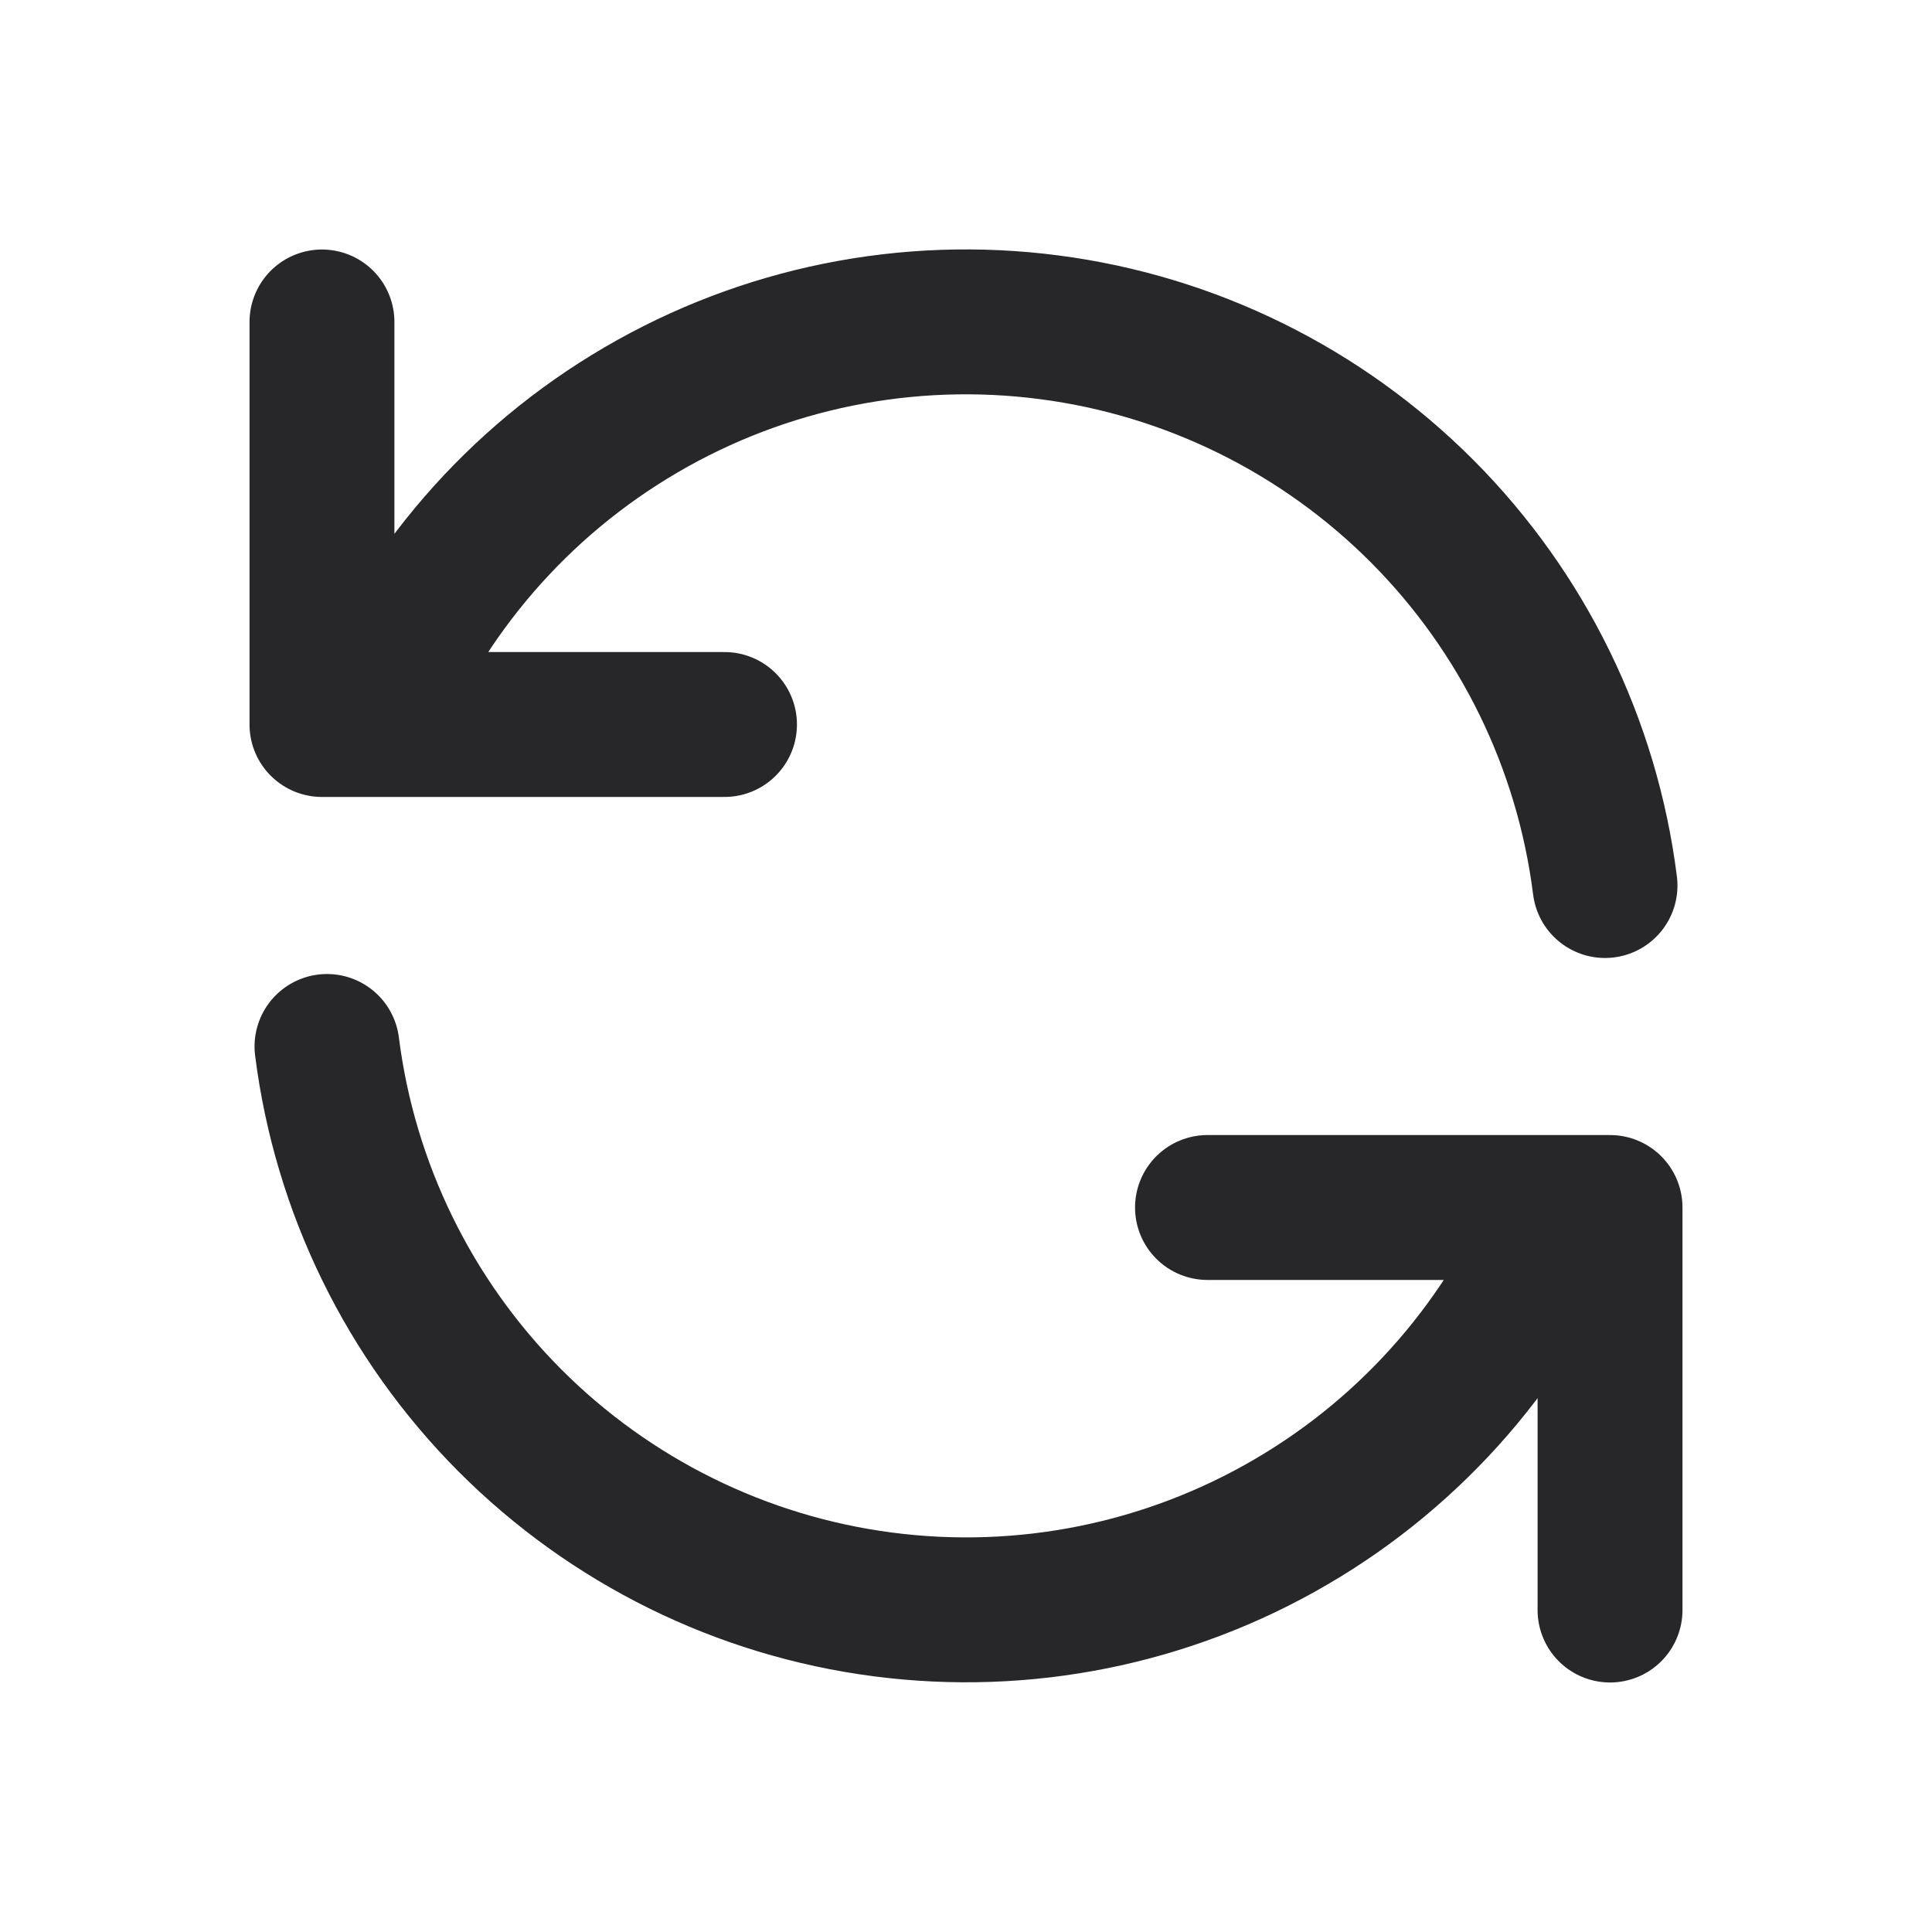 <svg width="20" height="20" viewBox="0 0 20 20" fill="none" xmlns="http://www.w3.org/2000/svg">
<path d="M3.333 3.333V7.5H3.818M3.818 7.5C4.372 6.132 5.363 4.986 6.638 4.242C7.912 3.497 9.397 3.197 10.861 3.388C12.324 3.578 13.683 4.249 14.725 5.295C15.766 6.341 16.431 7.702 16.615 9.167M3.818 7.5H7.5M16.667 16.667V12.5H16.183M16.183 12.5C15.629 13.867 14.637 15.013 13.362 15.756C12.088 16.5 10.603 16.8 9.14 16.609C7.677 16.419 6.319 15.748 5.277 14.703C4.236 13.658 3.57 12.297 3.385 10.833M16.183 12.5H12.5" stroke="#27272A" stroke-width="1.5" stroke-linecap="round" stroke-linejoin="round"/>
</svg>
